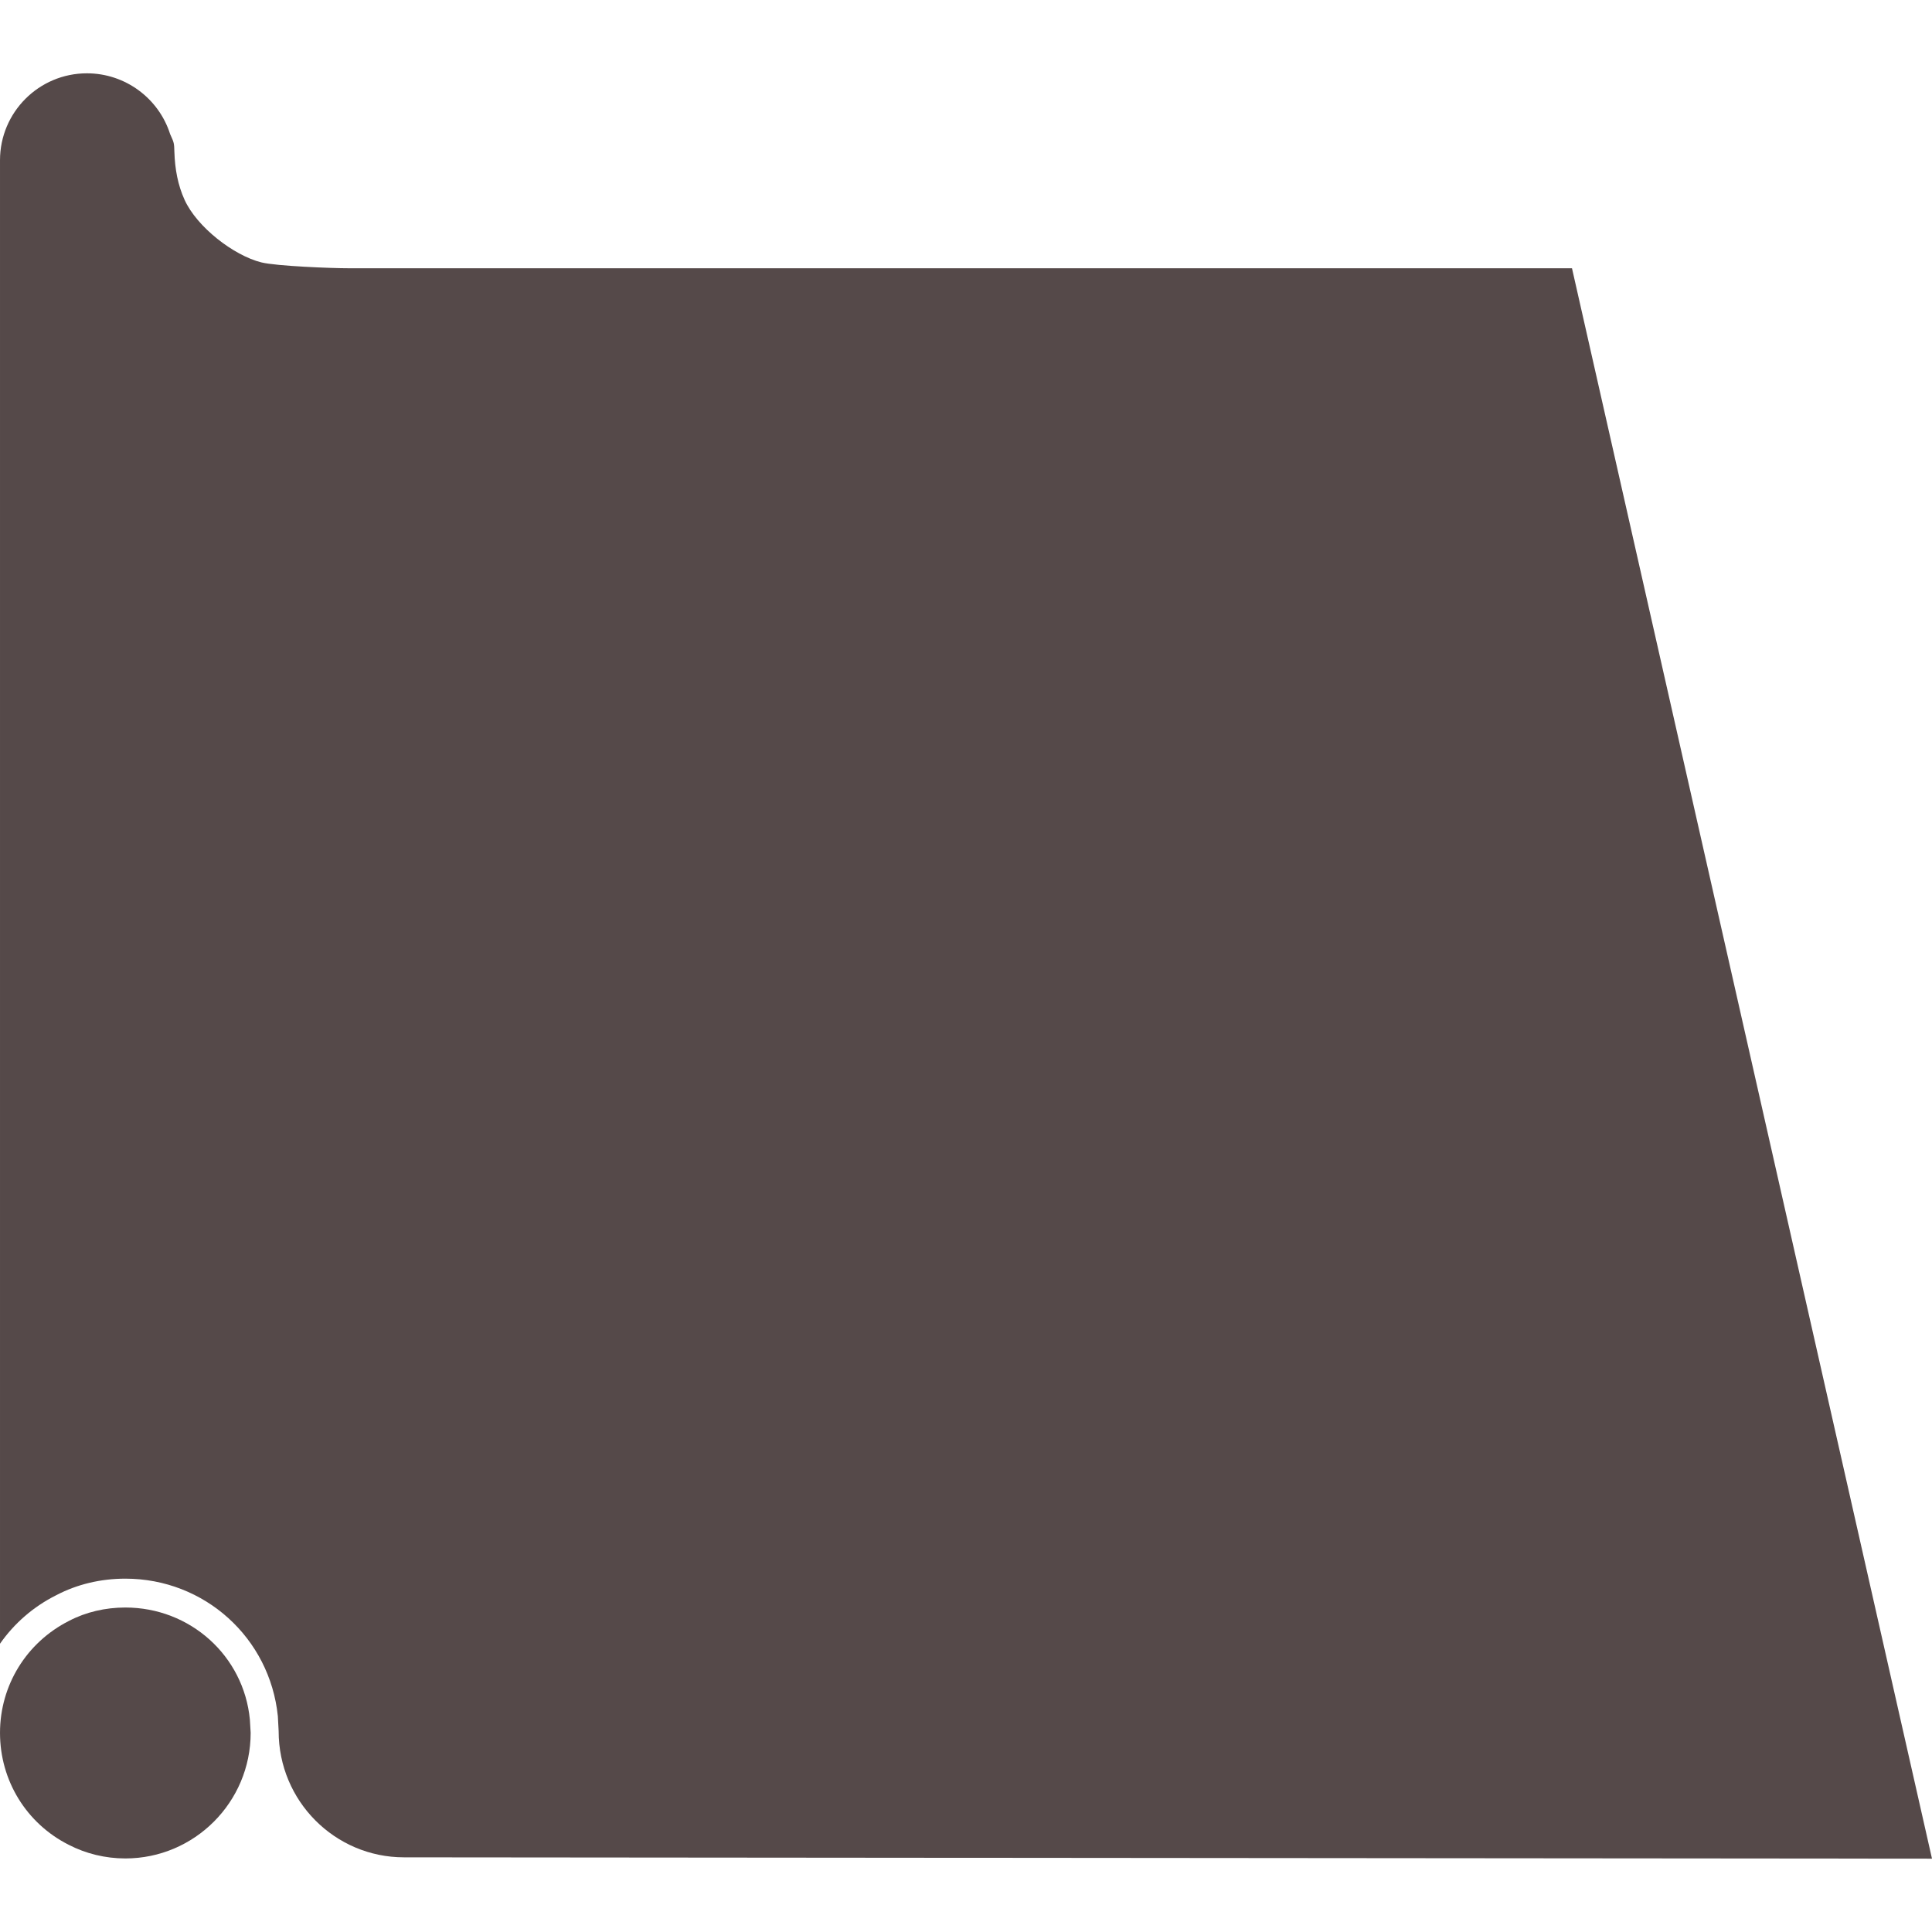 <?xml version="1.0" encoding="UTF-8"?>
<svg width="1200pt" height="1200pt" version="1.1" viewBox="0 0 1200 1200" xmlns="http://www.w3.org/2000/svg">
 <g fill="#554949">
  <path d="m155.69 1076.3c0 43.066-34.945 78.012-77.844 78.012-12.422 0-24.516-2.977-35.113-8.449-26.34-13.246-42.73-39.922-42.73-69.562 0-29.484 16.391-56.148 42.898-69.562 10.441-5.461 22.523-8.281 34.945-8.281 40.246 0 73.535 29.977 77.352 69.562z"/>
  <path d="m976.39 166.62h-759.59c-11.102 0-45.047-1.32-54.492-3.648-17.219-4.309-40.078-22.031-47.699-38.93-4.137-9.105-5.949-19.039-6.285-29.469-0.168-5.809-0.168-5.809-2.652-11.27-7.117-22.355-27.996-37.762-51.672-37.762-29.82 0-54 24.18-54 54v921.41c8.785-12.59 20.699-23.027 34.945-30.145 12.926-6.793 27.66-10.273 42.898-10.273 49.188 0 89.773 36.77 94.738 85.465l0.492 9.277c0 43.391 34.945 78.348 77.844 78.348l949.08 0.828z"/>
 </g>
</svg>
